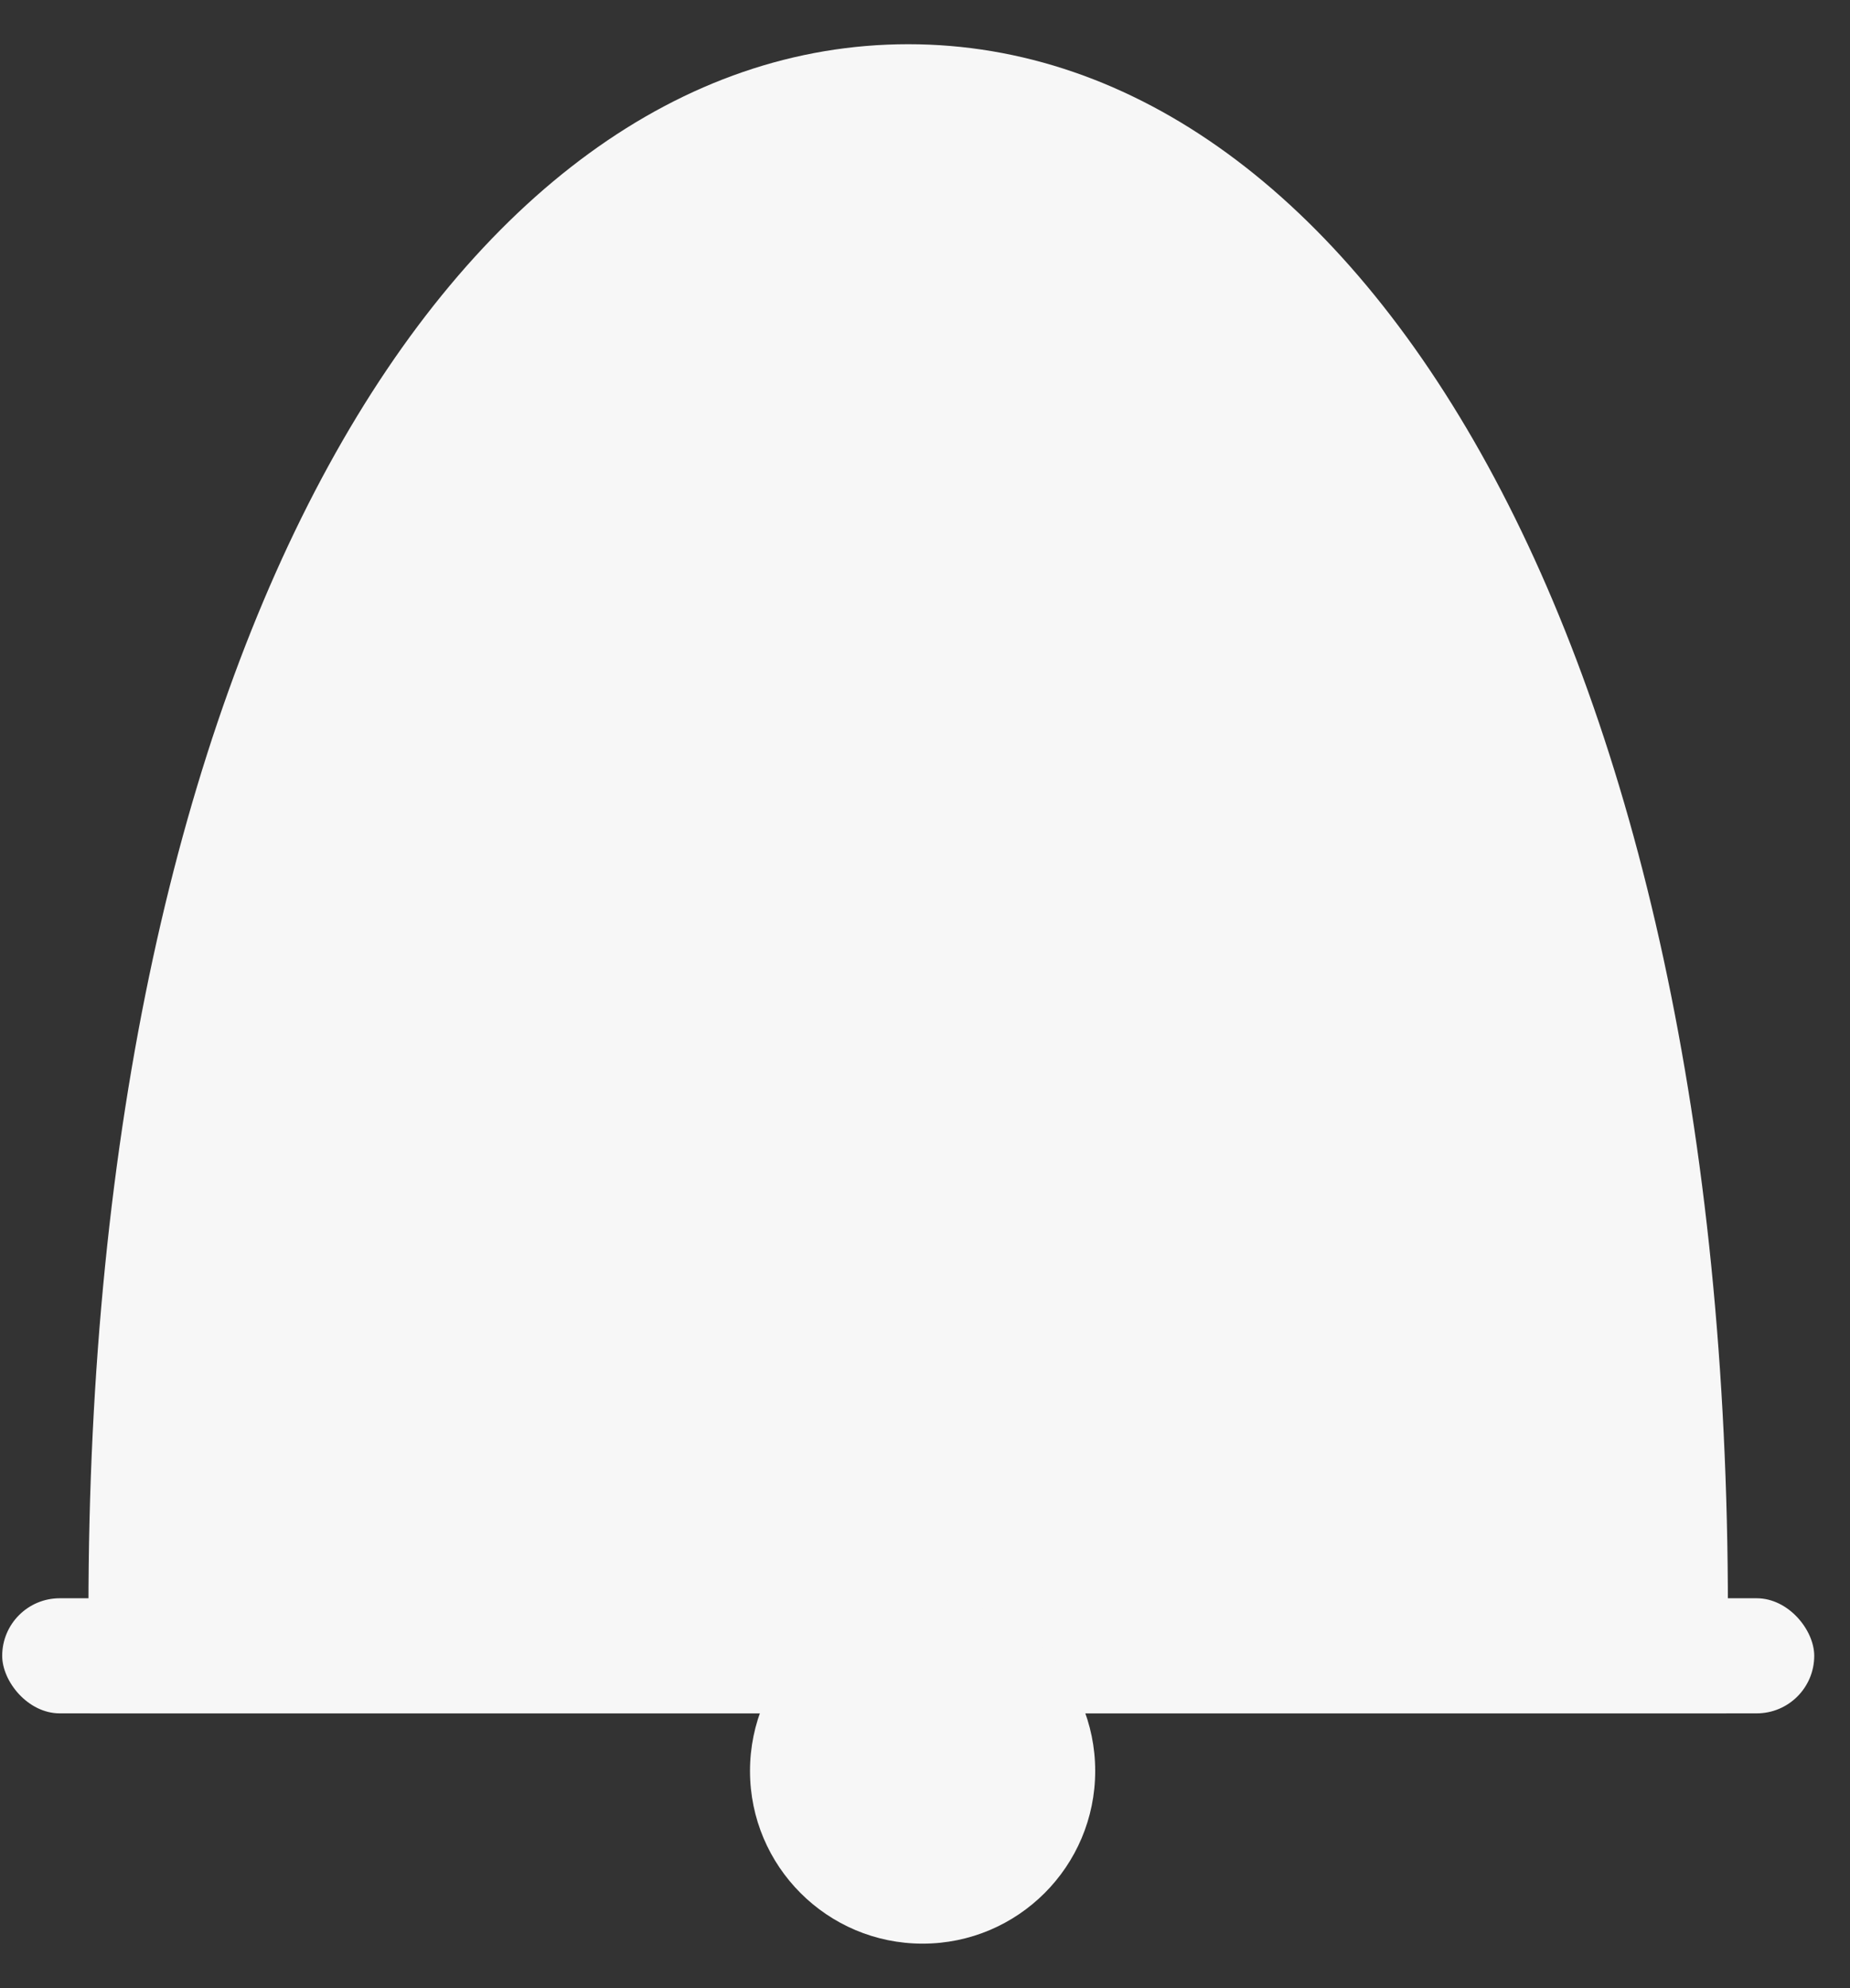 <svg width="27" height="29" viewBox="0 0 27 29" fill="none" xmlns="http://www.w3.org/2000/svg">
<rect x="0" y="0" width="27" height="29" fill="#333333" stroke="none"/>
<path fill-rule="evenodd" clip-rule="evenodd" d="M25.198 24.992C25.211 24.491 25.218 23.986 25.218 23.478C25.218 9.427 19.862 0.645 13.255 0.645C6.647 0.645 1.291 9.427 1.291 23.478C1.291 23.986 1.298 24.491 1.312 24.992H25.198Z" fill="#F7F7F7"/>
<rect x="0.032" y="23.313" width="26.446" height="1.679" rx="0.84" fill="#F7F7F7"/>
<circle cx="13.465" cy="25.832" r="2.519" fill="#F7F7F7"/>
</svg>
